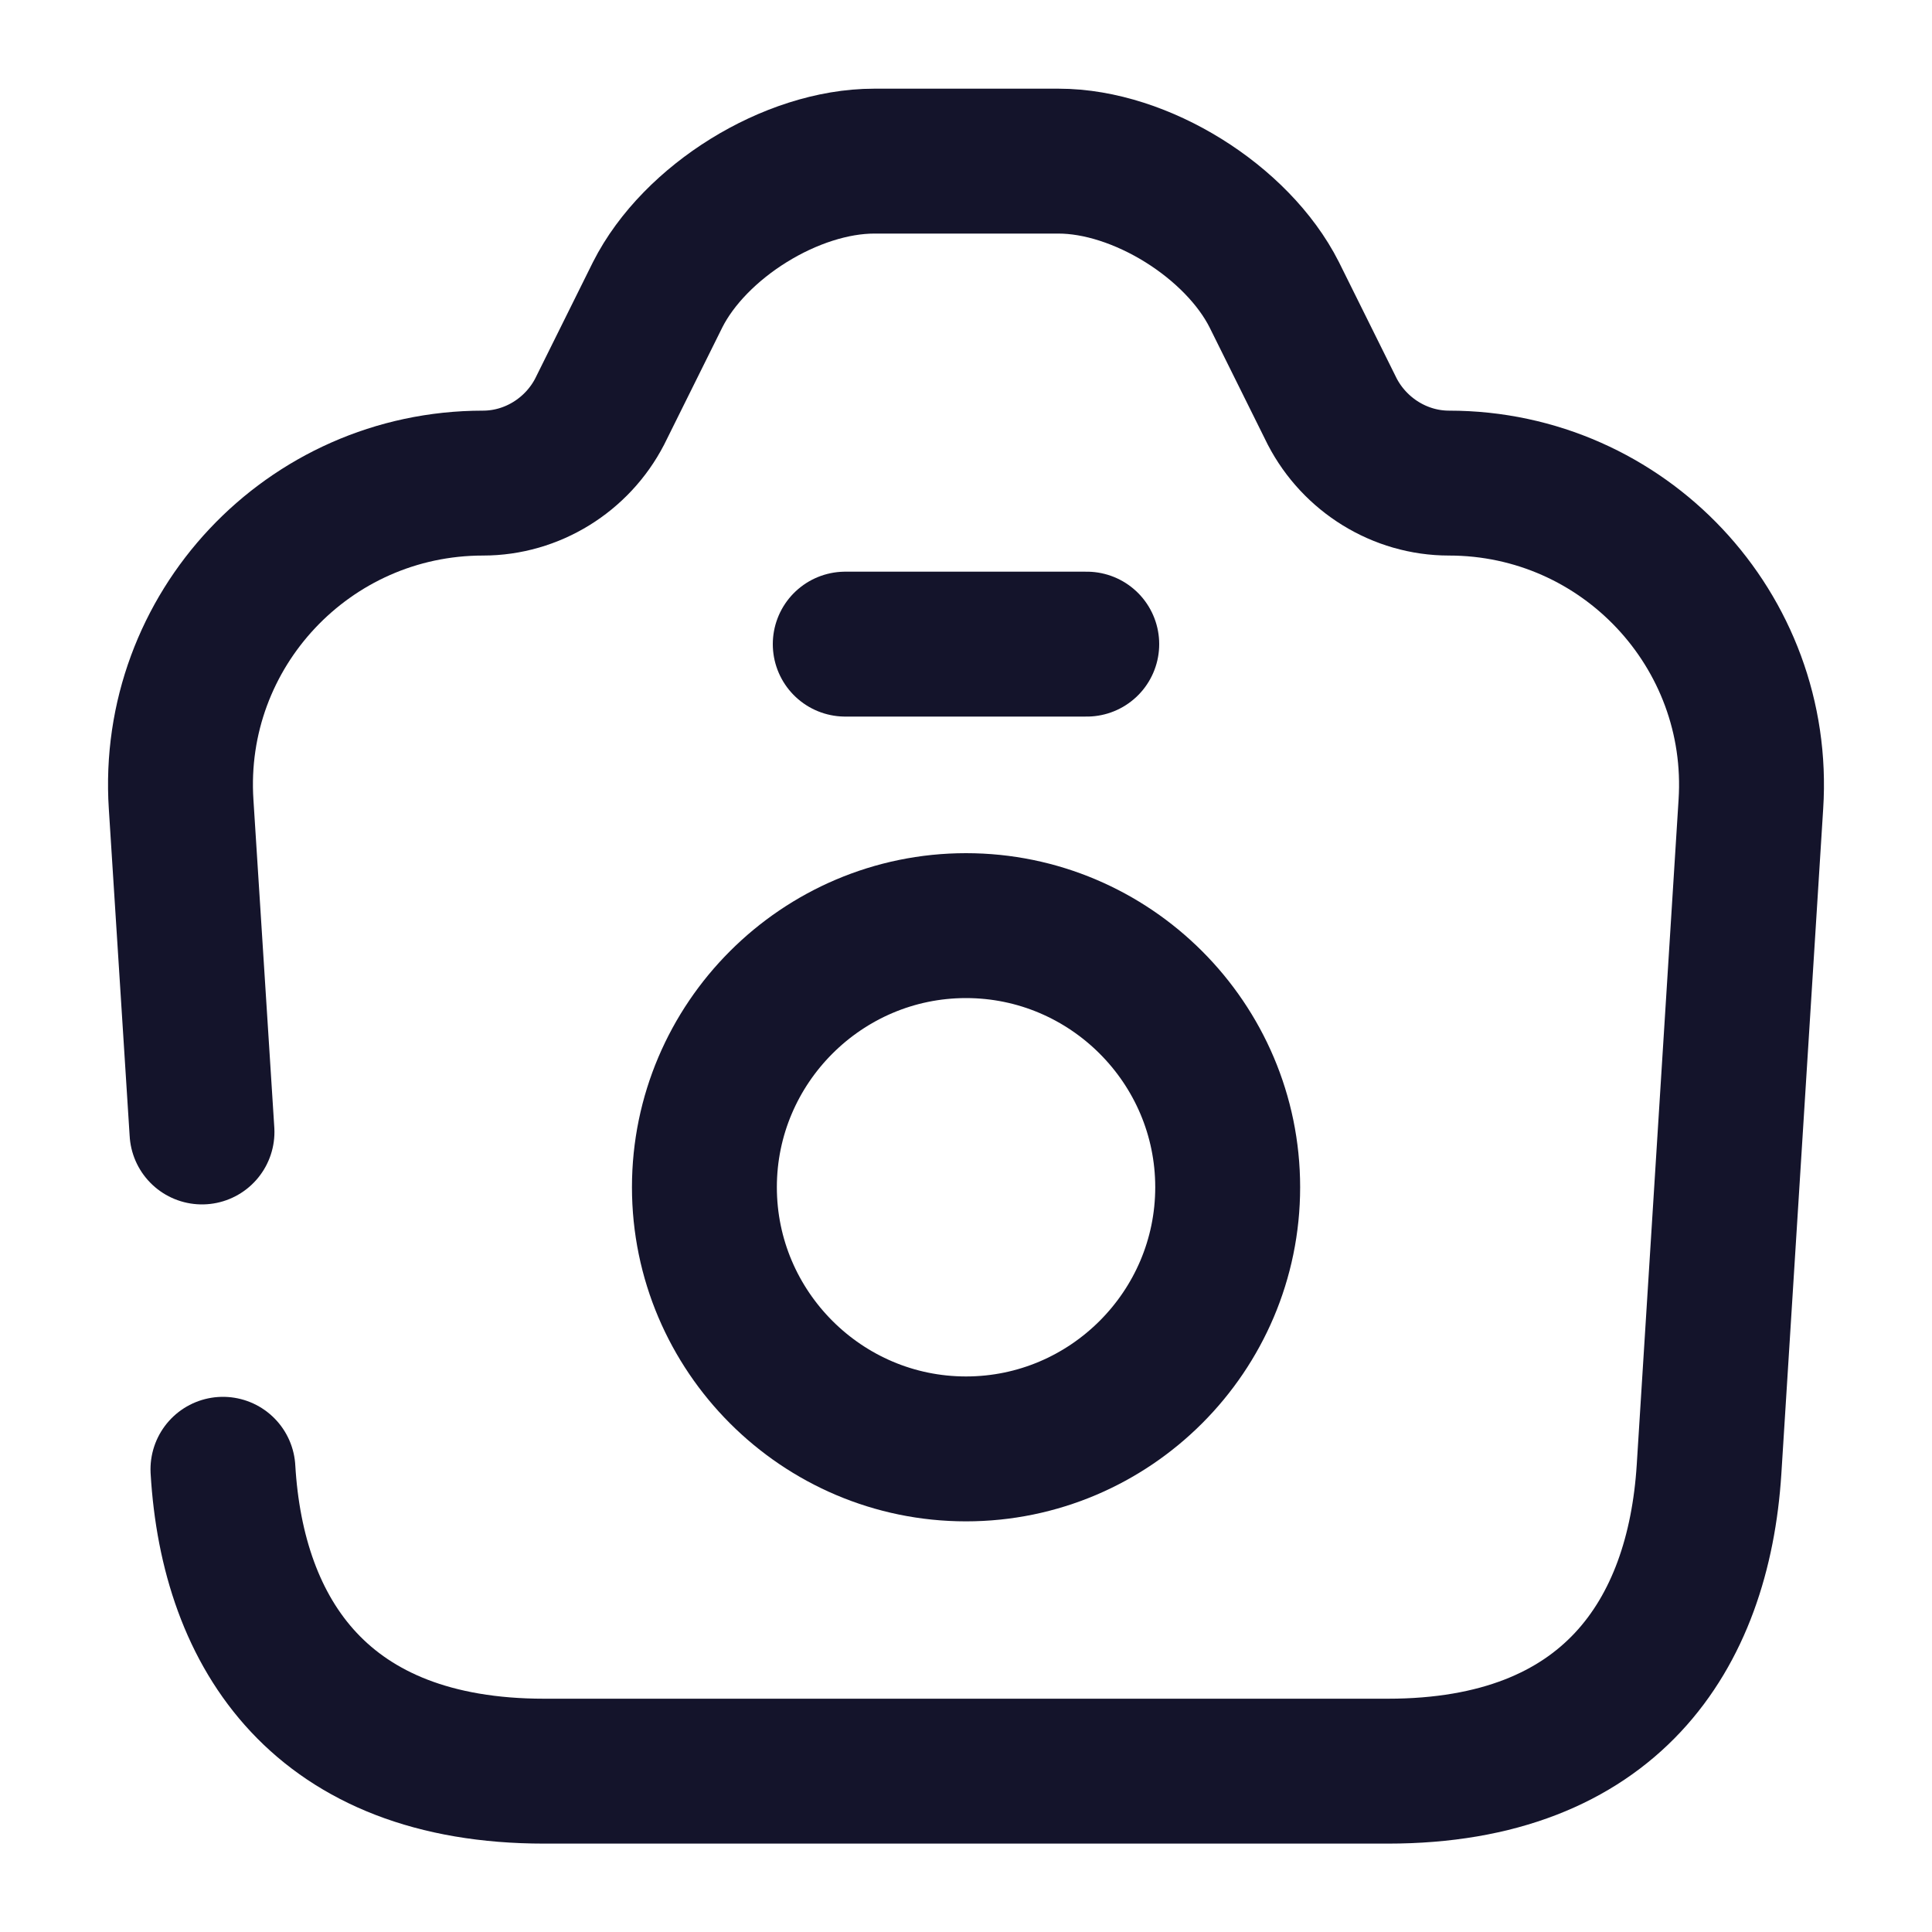 <svg width="20" height="20" viewBox="0 0 20 20" fill="none" xmlns="http://www.w3.org/2000/svg">
<path d="M2.308 15.21C2.408 16.926 3.333 18.335 5.633 18.335H14.367C16.666 18.335 17.583 16.926 17.692 15.21L18.125 8.326C18.241 6.526 16.808 5.001 15 5.001C14.492 5.001 14.025 4.71 13.791 4.26L13.191 3.051C12.808 2.293 11.808 1.668 10.958 1.668H9.05C8.191 1.668 7.191 2.293 6.808 3.051L6.208 4.26C5.975 4.71 5.508 5.001 5 5.001C3.191 5.001 1.758 6.526 1.875 8.326L2.091 11.718" stroke="#14142B" stroke-width="1.5" stroke-linecap="round" stroke-linejoin="round"/>
<path d="M8.75 6.668H11.25" stroke="#14142B" stroke-width="1.5" stroke-linecap="round" stroke-linejoin="round"/>
<path d="M10 14.999C11.492 14.999 12.709 13.782 12.709 12.29C12.709 10.799 11.492 9.582 10 9.582C8.509 9.582 7.292 10.799 7.292 12.29C7.292 13.782 8.509 14.999 10 14.999Z" stroke="#14142B" stroke-width="1.5" stroke-linecap="round" stroke-linejoin="round"/>
</svg>
